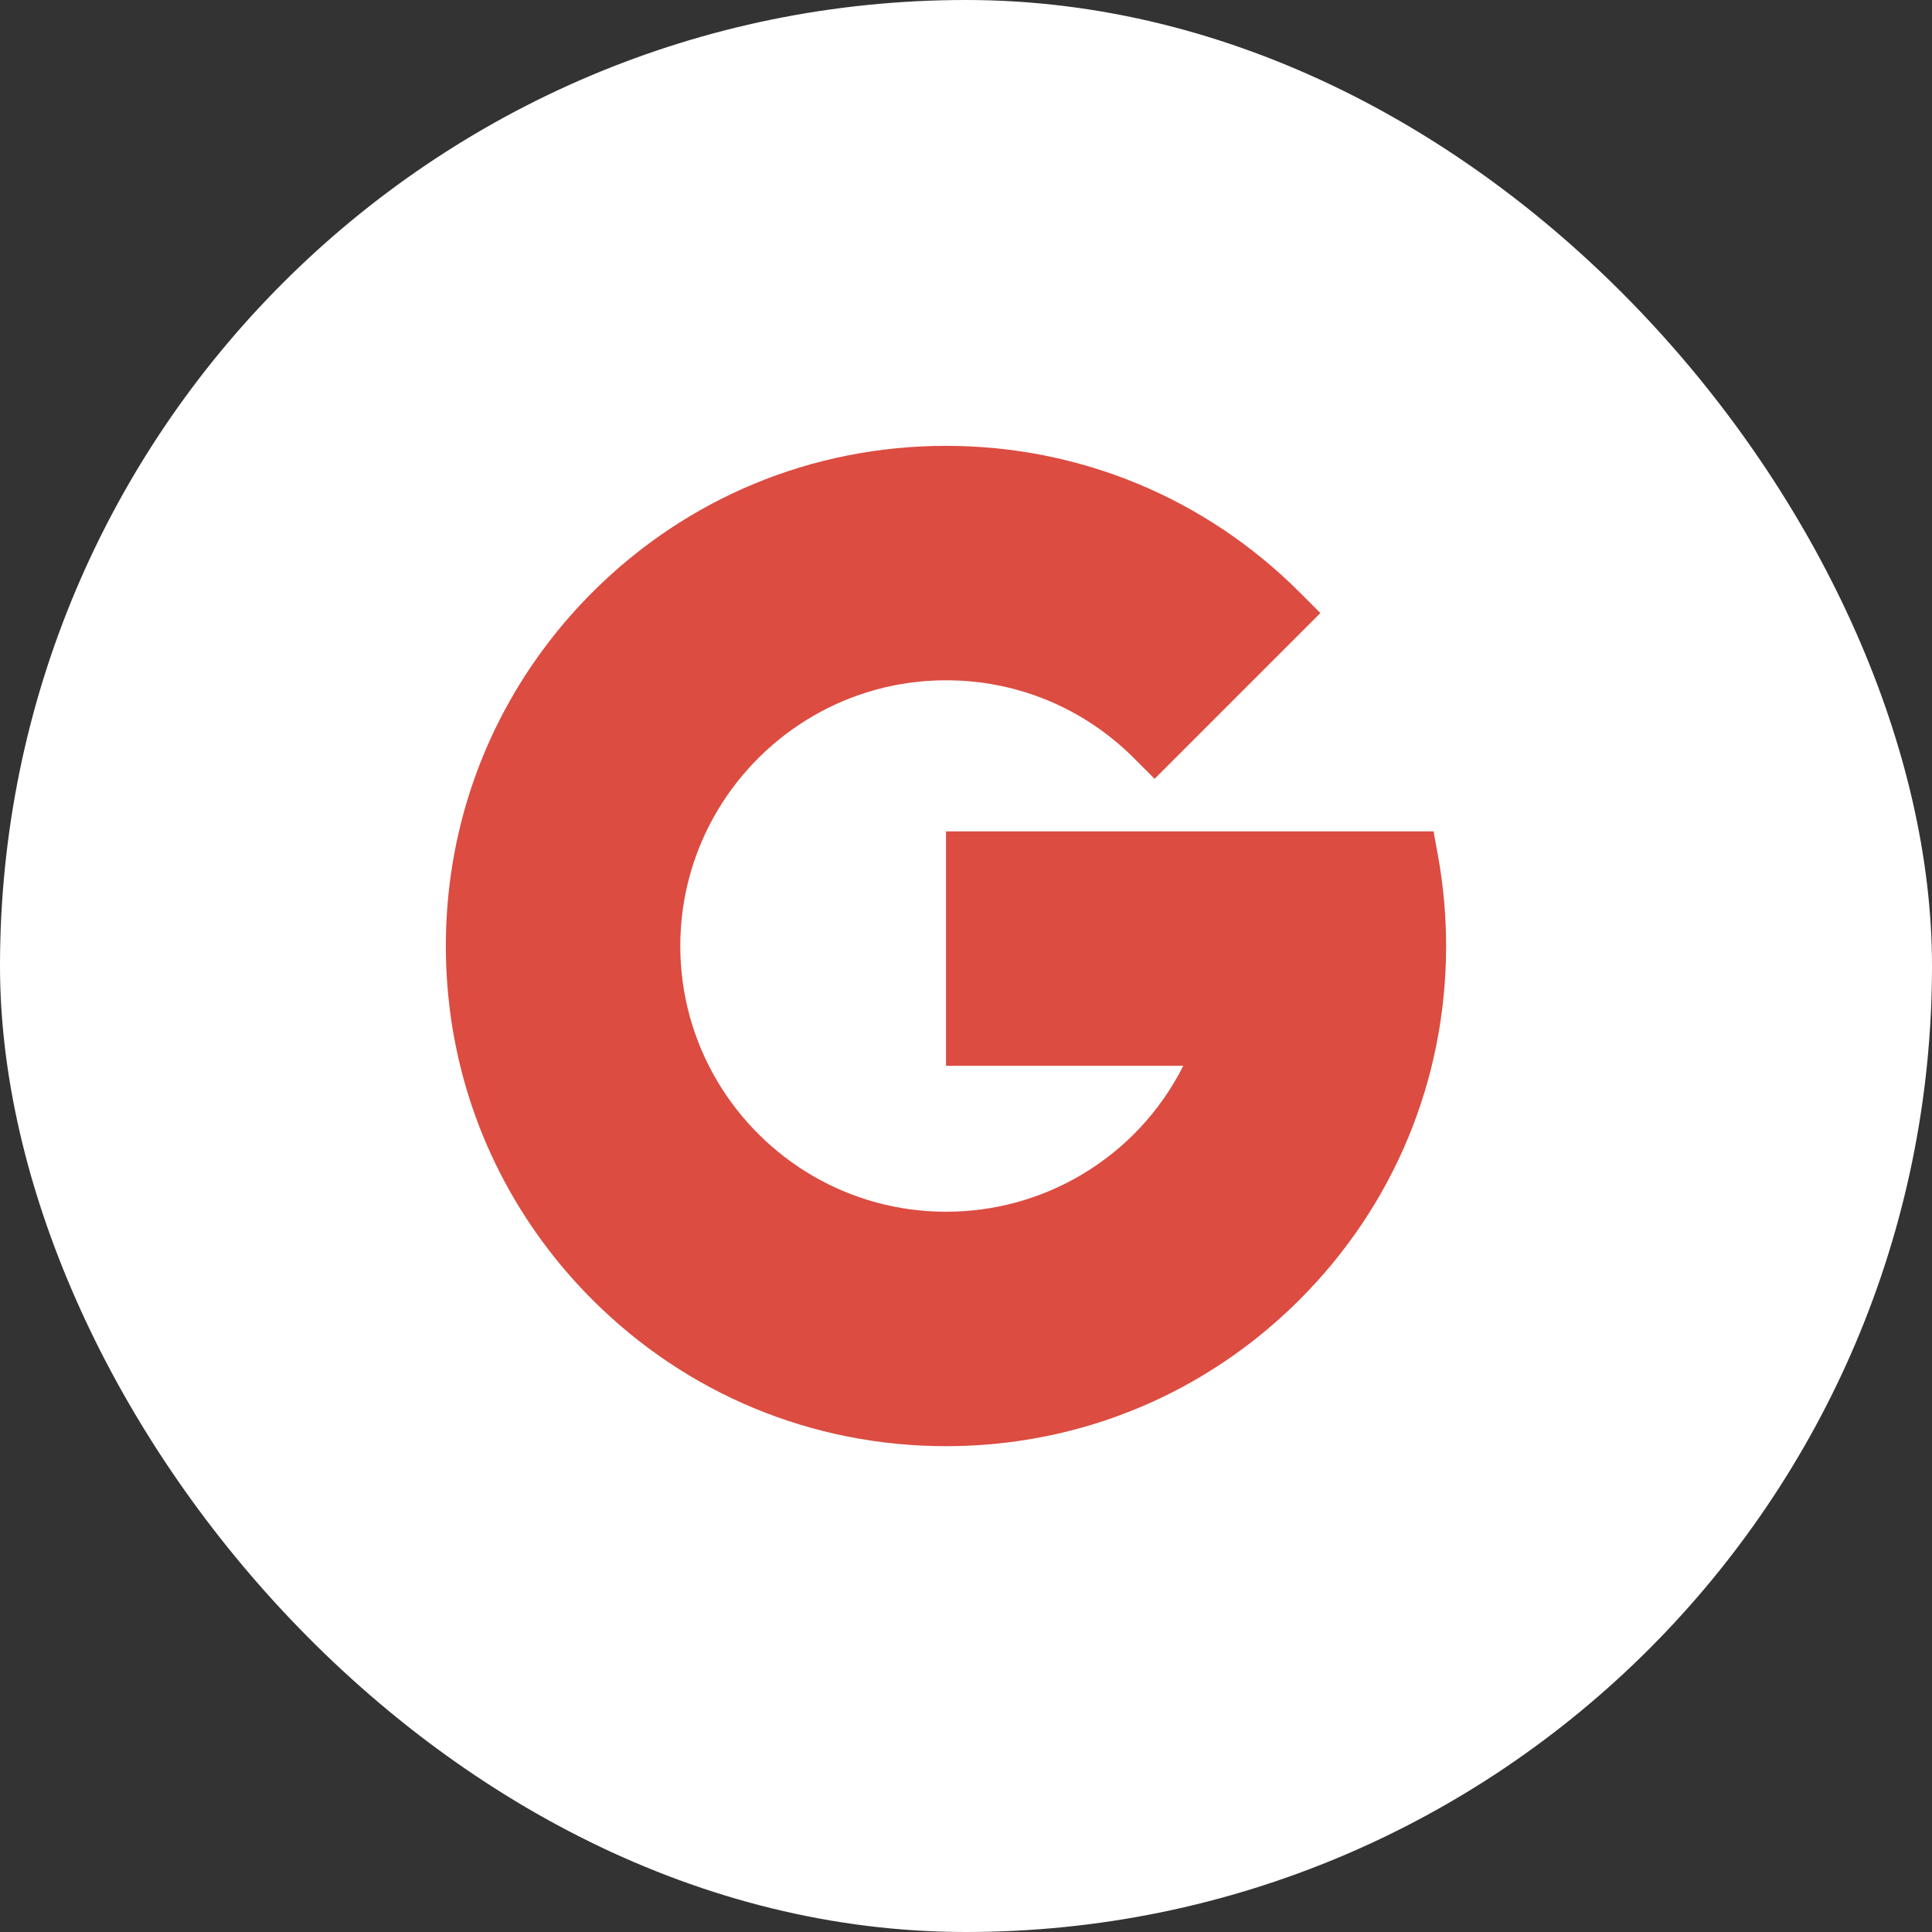 <svg width="26" height="26" viewBox="0 0 26 26" fill="none" xmlns="http://www.w3.org/2000/svg">
<rect x="0" y="0" width="26" height="26" fill="#333333" stroke="none"/>
<rect width="26" height="26" rx="13" fill="white"/>
<path d="M9.155 12.731C9.155 12.064 9.339 11.439 9.658 10.904V8.635H7.389C6.488 9.805 6 11.23 6 12.731C6 14.232 6.488 15.657 7.389 16.827H9.658V14.558C9.339 14.023 9.155 13.398 9.155 12.731Z" fill="#DC4C41"/>
<path d="M12.731 16.307L11.153 17.884L12.731 19.462C14.231 19.462 15.657 18.974 16.826 18.073V15.806H14.56C14.02 16.127 13.393 16.307 12.731 16.307Z" fill="#DC4C41"/>
<path d="M9.658 14.558L7.389 16.827C7.567 17.059 7.762 17.281 7.972 17.491C9.243 18.762 10.933 19.462 12.731 19.462V16.307C11.426 16.307 10.283 15.605 9.658 14.558Z" fill="#DC4C41"/>
<path d="M19.461 12.731C19.461 12.321 19.424 11.911 19.351 11.511L19.292 11.188H12.731V14.343H15.924C15.614 14.96 15.137 15.463 14.56 15.806L16.827 18.073C17.058 17.894 17.28 17.7 17.49 17.49C18.761 16.219 19.461 14.528 19.461 12.731Z" fill="#DC4C41"/>
<path d="M15.259 10.202L15.538 10.481L17.769 8.25L17.49 7.971C16.219 6.7 14.528 6 12.731 6L11.153 7.578L12.731 9.155C13.686 9.155 14.584 9.527 15.259 10.202Z" fill="#DC4C41"/>
<path d="M12.731 9.155V6C10.933 6 9.243 6.7 7.972 7.971C7.762 8.181 7.567 8.403 7.389 8.635L9.658 10.904C10.283 9.858 11.426 9.155 12.731 9.155Z" fill="#DC4C41"/>
</svg>
